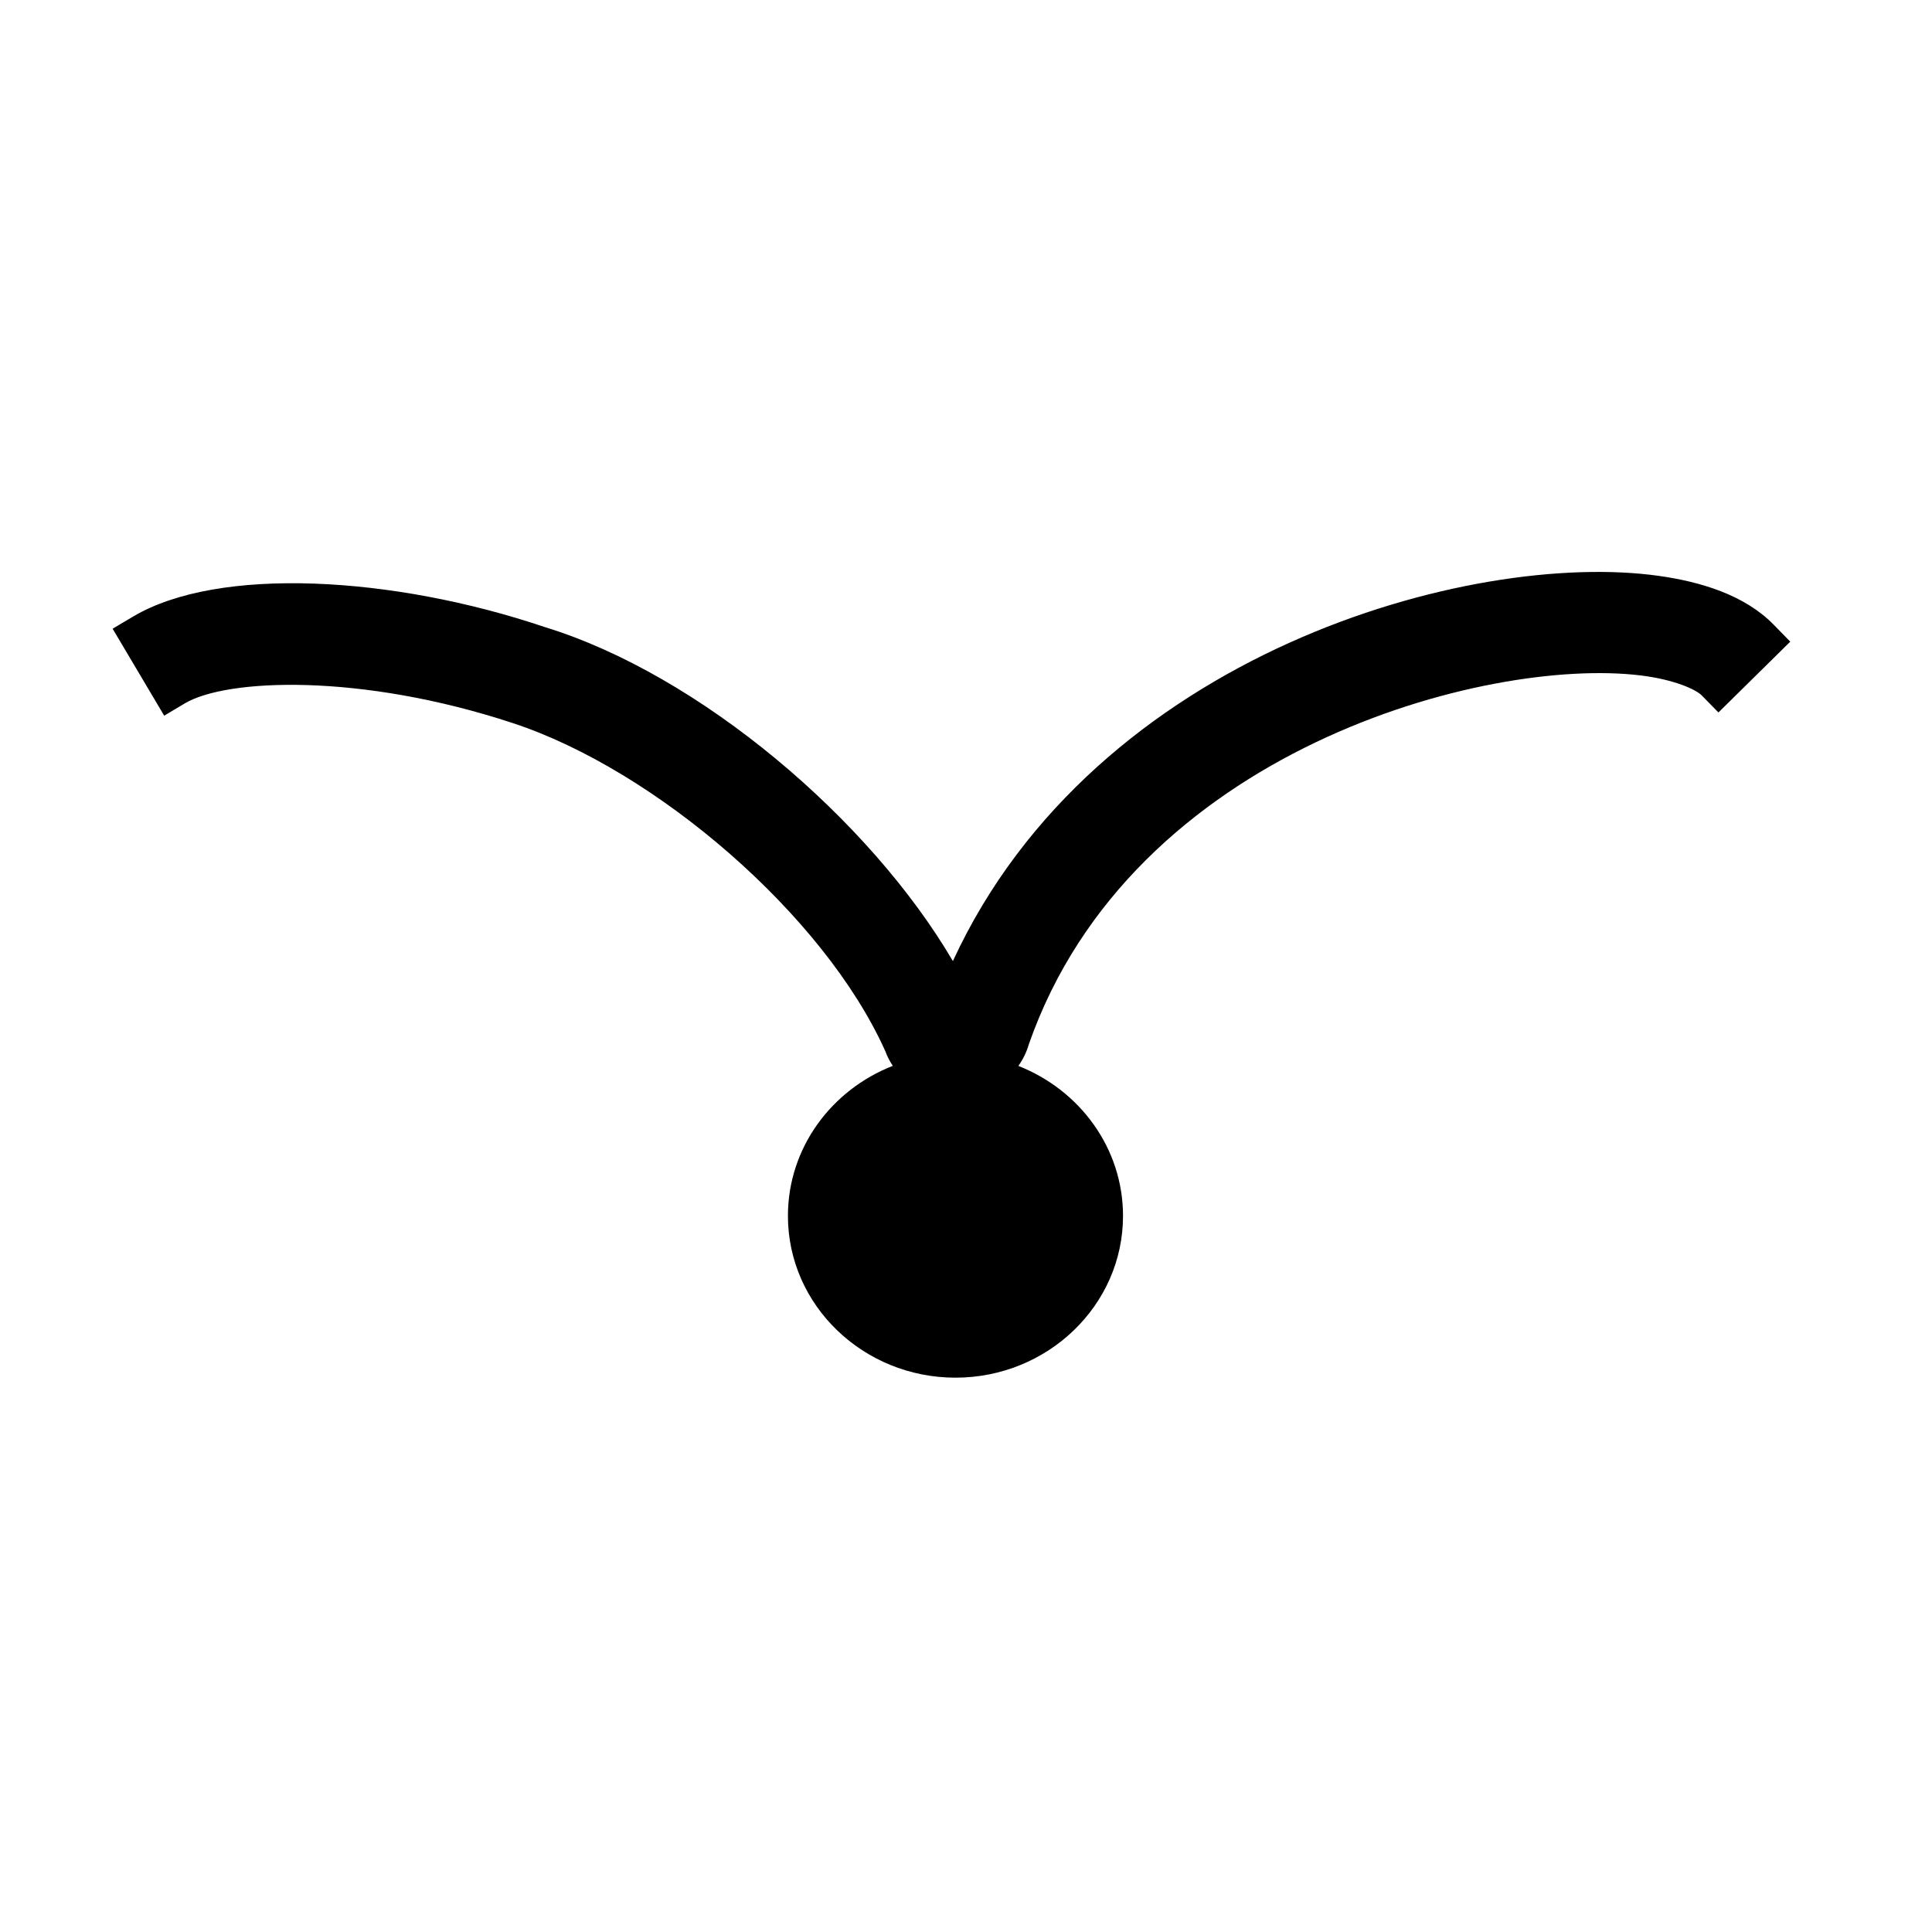<?xml version="1.0" standalone="no"?>
<!DOCTYPE svg PUBLIC "-//W3C//DTD SVG 1.1//EN" "http://www.w3.org/Graphics/SVG/1.1/DTD/svg11.dtd" >
<svg xmlns="http://www.w3.org/2000/svg" xmlns:xlink="http://www.w3.org/1999/xlink" version="1.1" viewBox="-10 0 1009 1000">
  <g transform="matrix(1 0 0 -1 0 800)">
   <path fill="currentColor"
d="M489 80.503c-48.032 0 -87.497 37.696 -87.497 84.497c0 35.551 22.77 65.845 54.768 78.357c-1.554 2.326 -2.871 4.849 -3.874 7.577c-31.958 71.308 -120.131 146.911 -194.534 171.414c-79.77 26.27 -149.614 23.256 -171.354 10.3
l-10.759 -6.412l-26.936 45.421l10.76 6.379c44.65 26.471 135.901 21.149 214.94 -5.527c81.044 -24.866 169.854 -100.608 213.131 -174.428c74.322 161.047 270.841 214.93 368.688 201.167c21.531 -3.028 44.666 -9.832 59.941 -25.454
l8.701 -8.898l-37.51 -36.982s-8.777 8.946 -8.831 9.001c-2.941 2.941 -14.025 8.159 -31.749 10.331c-80.353 9.848 -265.797 -38.766 -319.56 -192.594c-1.136 -4.012 -3.02 -7.847 -5.472 -11.342
c31.934 -12.543 54.645 -42.807 54.645 -78.31c0 -46.804 -39.469 -84.497 -87.497 -84.497z" />
  </g>

</svg>
